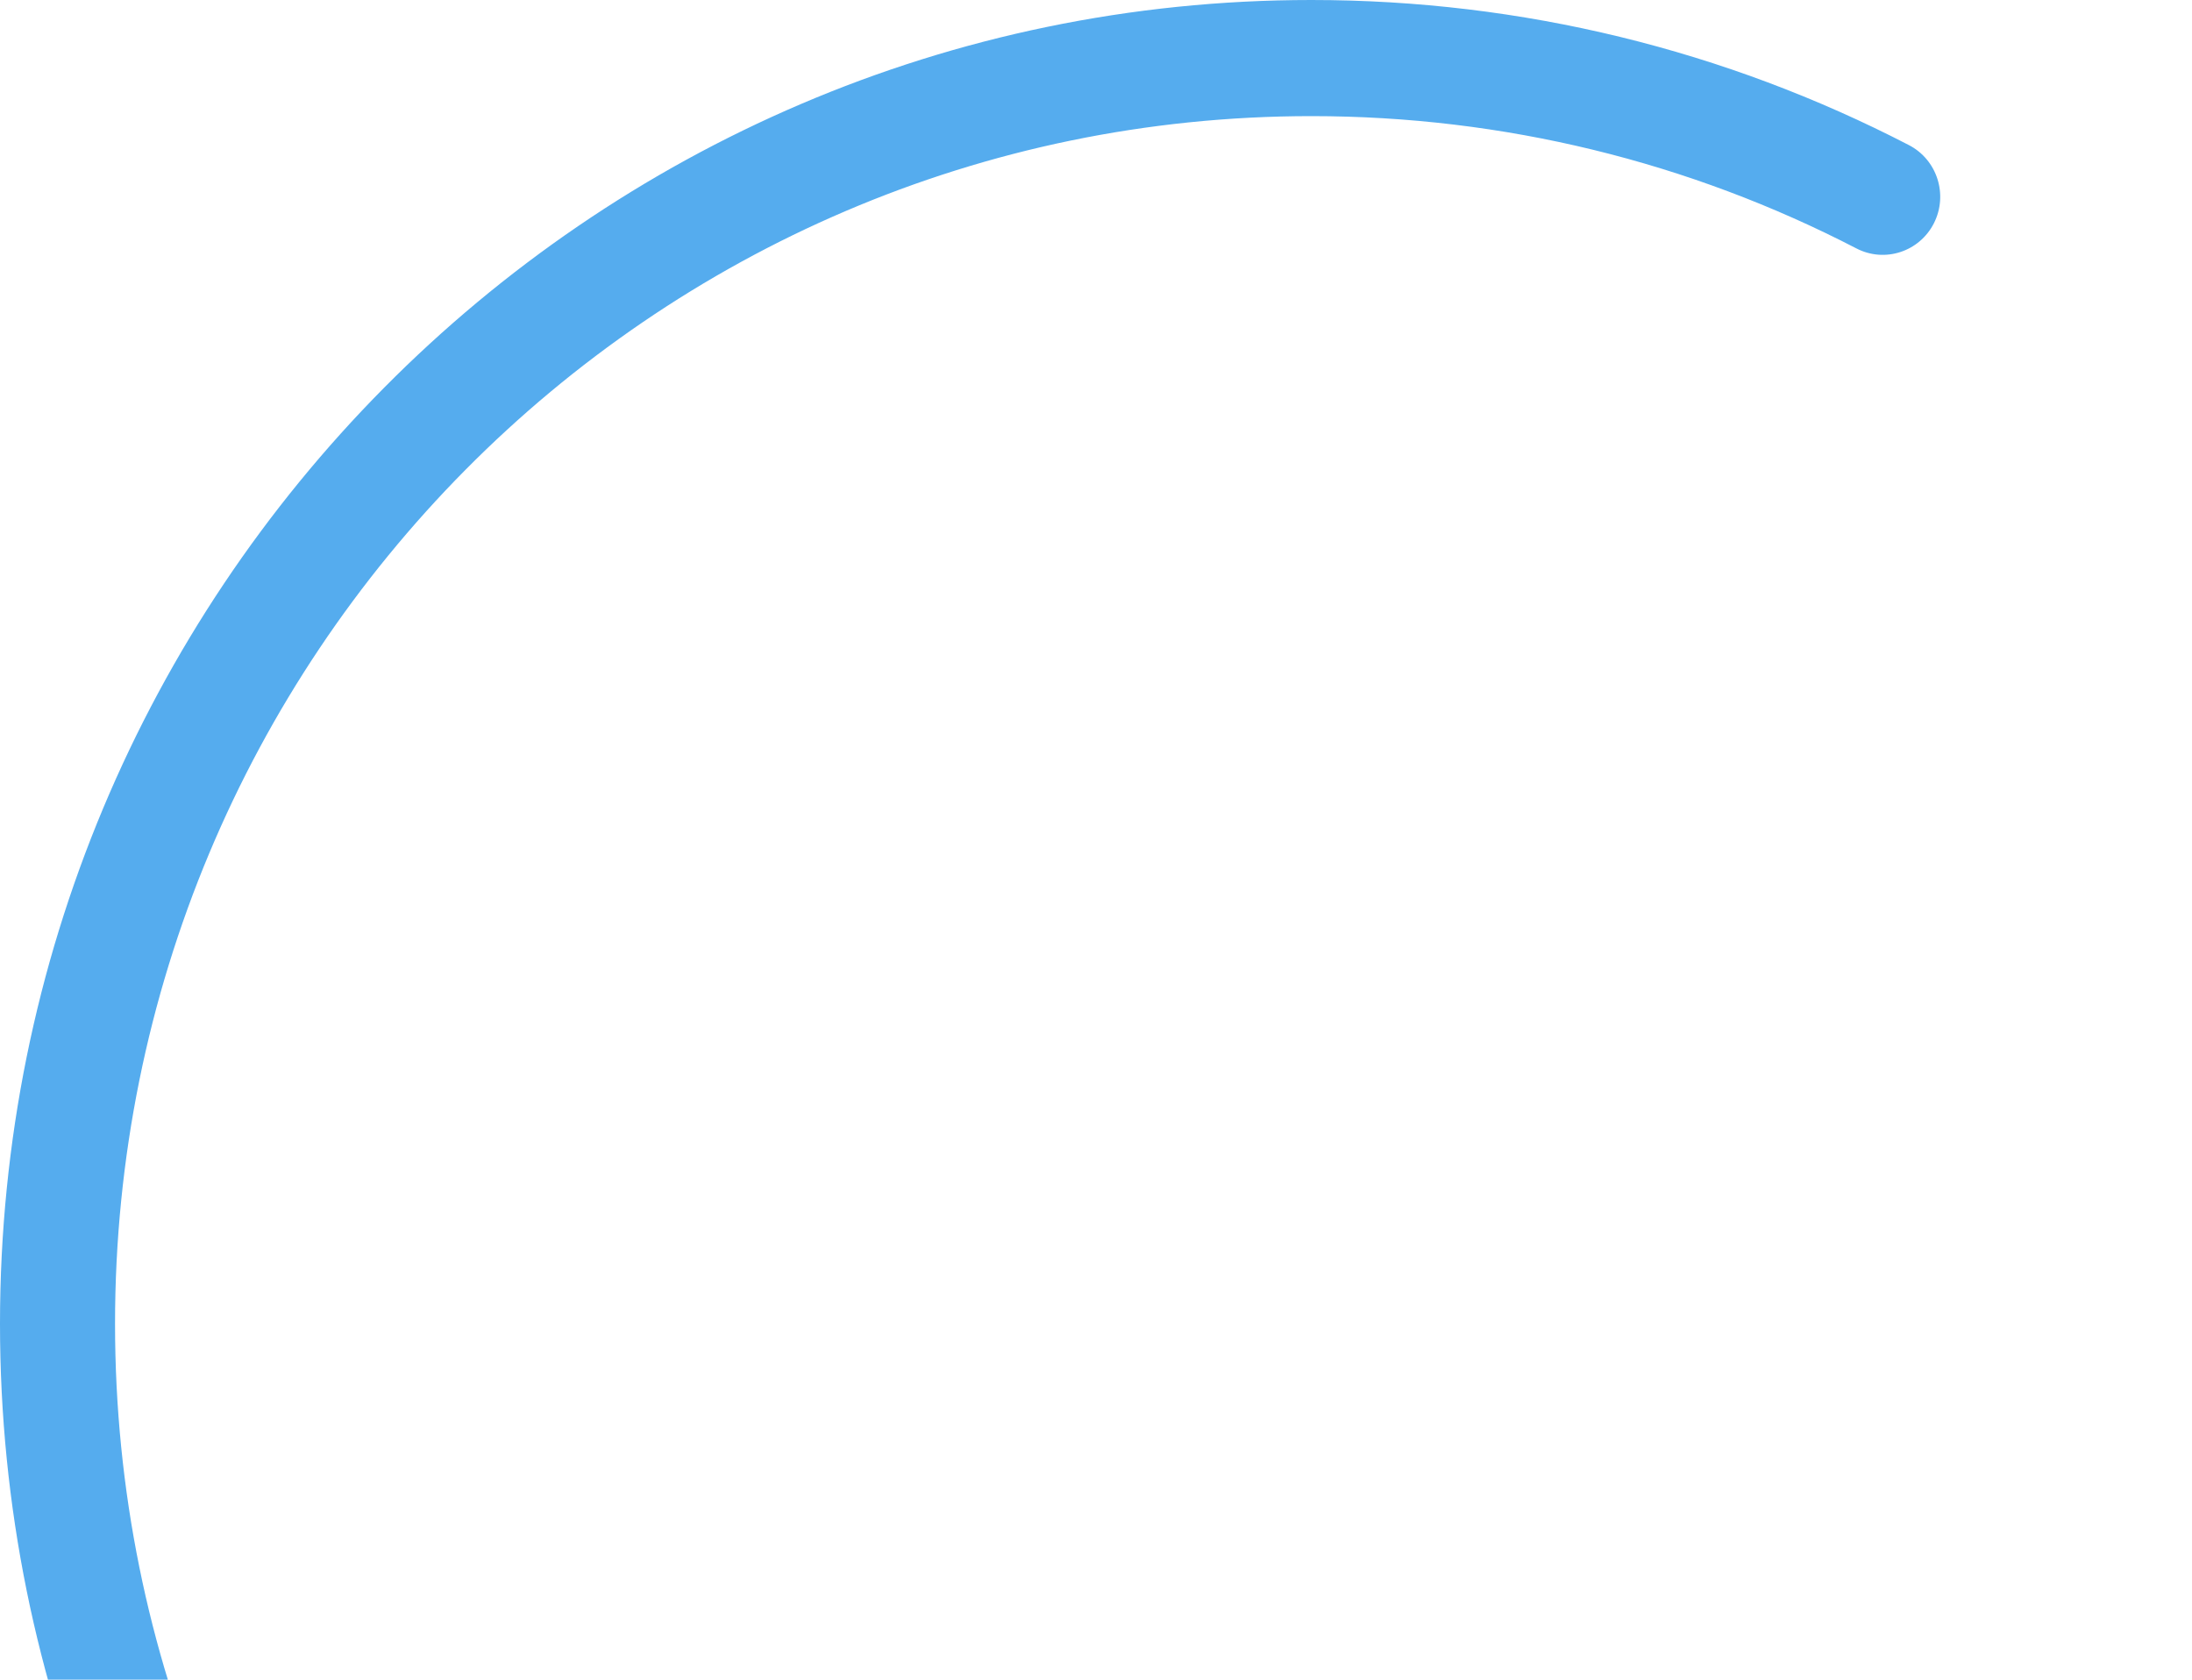 <svg width="77" height="59" viewBox="0 0 77 59" fill="none" xmlns="http://www.w3.org/2000/svg">
<path d="M46.066 93C20.625 93 0 72.181 0 46.5C0 20.819 20.625 0 46.066 0C53.464 0 60.615 1.763 67.056 5.097C68.049 5.611 68.442 6.84 67.933 7.843C67.423 8.845 66.206 9.241 65.213 8.727C59.338 5.687 52.819 4.079 46.066 4.079C22.856 4.079 4.041 23.072 4.041 46.5C4.041 69.928 22.856 88.921 46.066 88.921C47.182 88.921 48.087 89.834 48.087 90.96C48.087 92.087 47.182 93 46.066 93ZM76.306 81.579C67.981 88.898 57.336 93 46.066 93C44.95 93 44.046 92.087 44.046 90.96C44.046 89.834 44.95 88.921 46.066 88.921C56.351 88.921 66.056 85.181 73.653 78.503C74.494 77.763 75.77 77.852 76.503 78.701C77.236 79.551 77.148 80.839 76.306 81.579Z" fill="#55ACEE"/>
</svg>
